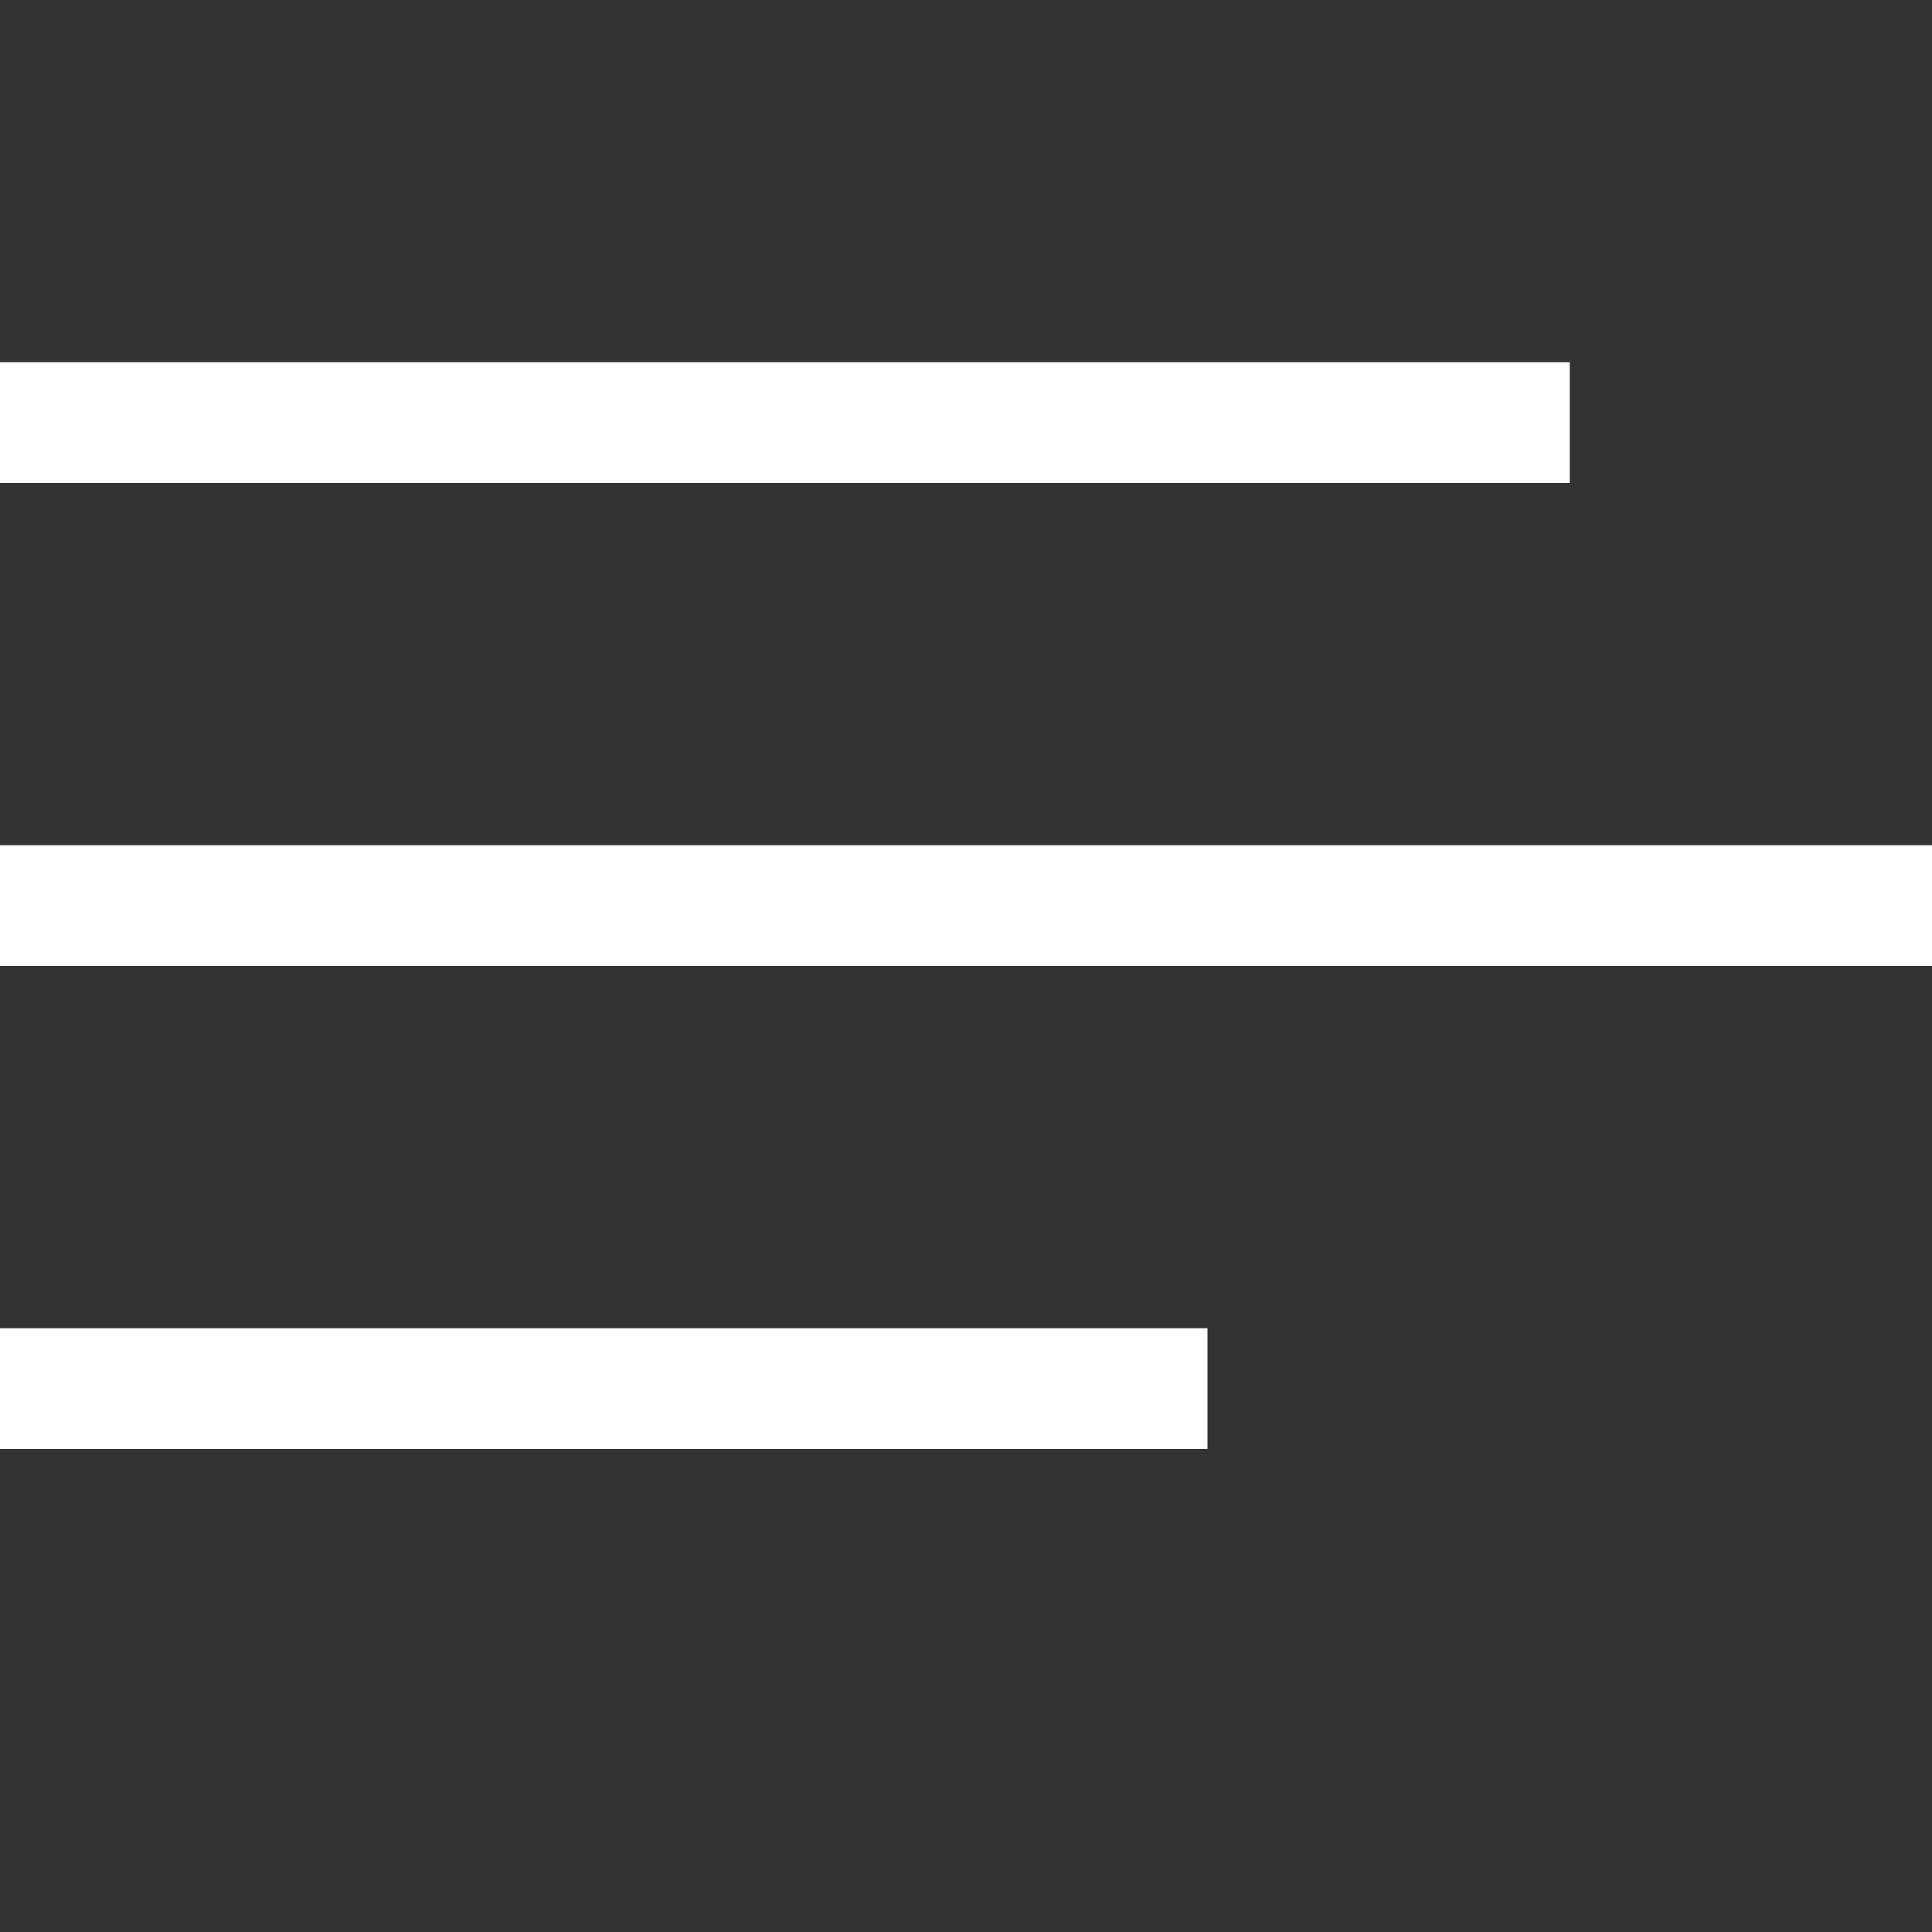 <svg xmlns="http://www.w3.org/2000/svg" viewBox="0 0 2048 2048" width="32" height="32">
  <rect x="0" y="0" width="2048" height="2048" fill="#333333" stroke="none"/>
  <path fill="white" d="M0 1536v-128h1280v128H0zm0-640h2048v128H0V896zm1664-512v128H0V384h1664z" />
</svg>